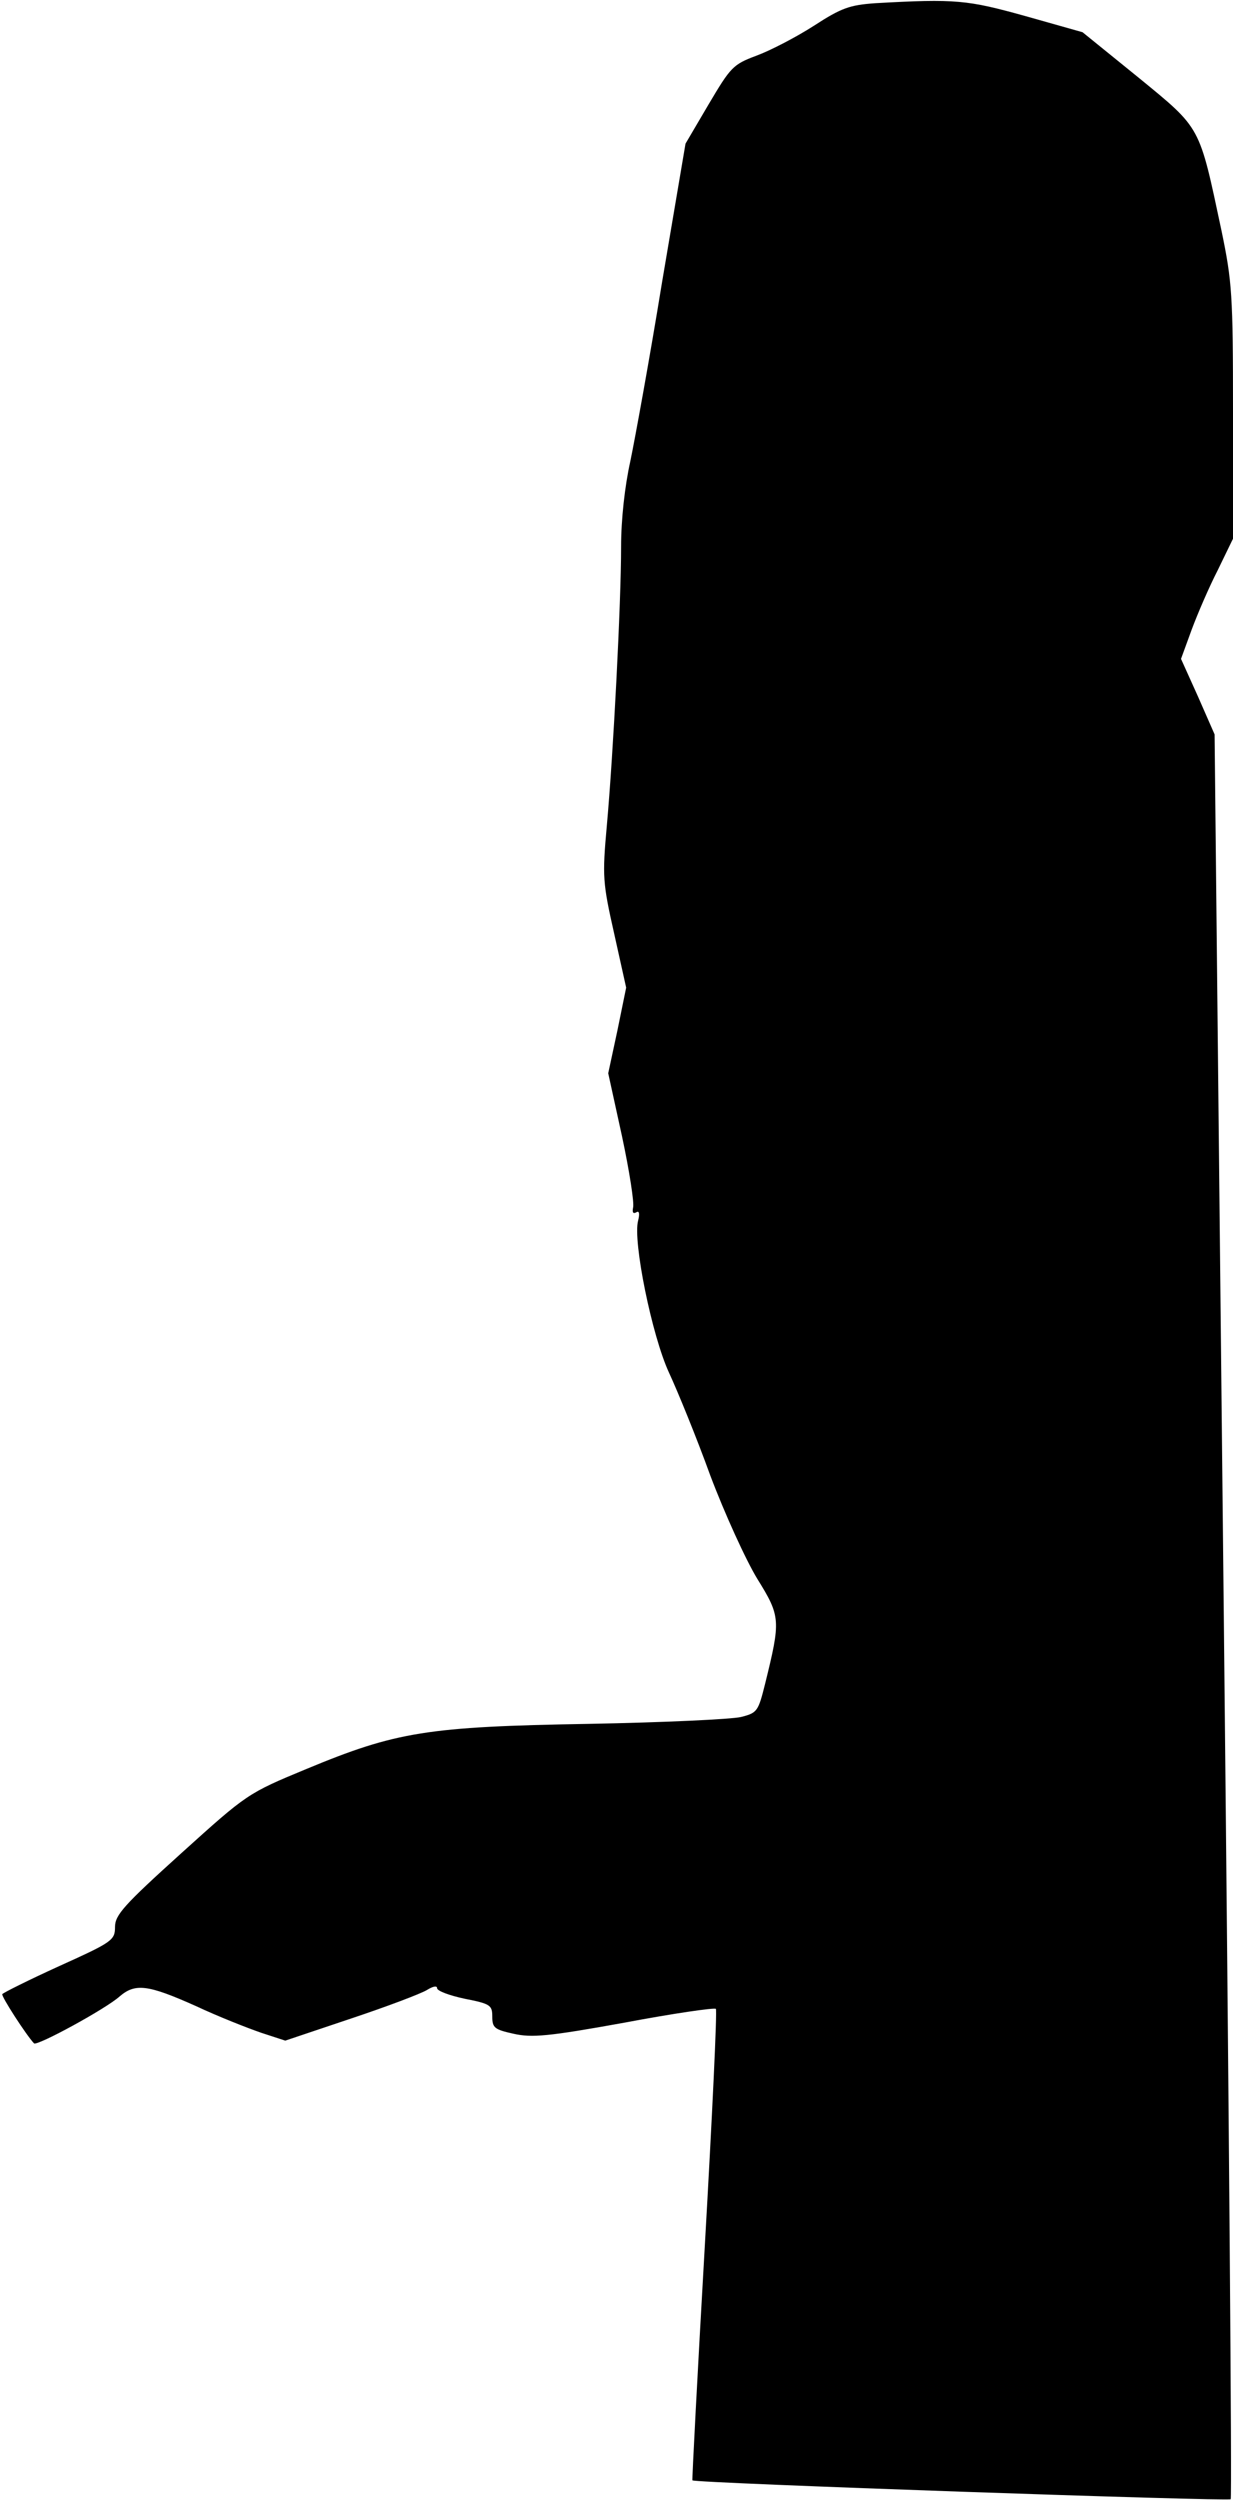 <?xml version="1.0" standalone="no"?>
<!DOCTYPE svg PUBLIC "-//W3C//DTD SVG 20010904//EN"
 "http://www.w3.org/TR/2001/REC-SVG-20010904/DTD/svg10.dtd">
<svg version="1.0" xmlns="http://www.w3.org/2000/svg"
 width="268pt" height="543pt" viewBox="0 0 268 543"
 preserveAspectRatio="xMidYMid meet">
<g transform="translate(0,543) scale(0.1,-0.1)"
fill="#000000" stroke="none">
<path fill="#000000" stroke="none" d="M1902 5423 c-55 -4 -73 -10 -133 -49
-39 -25 -95 -54 -125 -65 -51 -19 -56 -25 -104 -106 l-50 -85 -51 -301 c-27
-166 -59 -341 -69 -389 -12 -54 -20 -126 -20 -185 0 -123 -17 -451 -31 -606
-10 -111 -9 -124 16 -235 l26 -117 -19 -93 -20 -93 30 -137 c16 -75 27 -145
24 -155 -2 -10 0 -14 7 -10 6 4 8 -2 4 -18 -12 -44 30 -250 67 -330 19 -41 60
-141 90 -224 31 -82 77 -183 102 -224 51 -82 51 -90 17 -228 -15 -60 -17 -63
-52 -72 -20 -5 -169 -12 -331 -15 -351 -6 -419 -17 -614 -98 -128 -53 -129
-54 -272 -183 -124 -112 -144 -134 -144 -160 0 -29 -6 -33 -121 -85 -66 -30
-122 -58 -124 -61 -3 -4 52 -89 69 -107 7 -6 156 75 186 102 34 29 61 26 166
-21 49 -23 113 -48 142 -58 l52 -17 143 48 c78 26 152 54 165 62 13 8 22 10
22 4 0 -6 27 -16 60 -23 56 -11 60 -14 60 -39 0 -24 5 -28 46 -37 40 -9 75 -6
241 24 106 20 196 33 199 30 3 -3 -8 -234 -24 -514 -16 -279 -28 -509 -27
-510 3 -6 1165 -46 1170 -41 3 3 -4 866 -15 1919 l-20 1914 -36 82 -37 82 23
63 c13 35 38 93 57 130 l33 68 0 275 c0 256 -2 283 -25 394 -49 230 -43 220
-181 333 l-121 98 -124 35 c-126 35 -151 38 -327 28z"/>
</g>
</svg>
